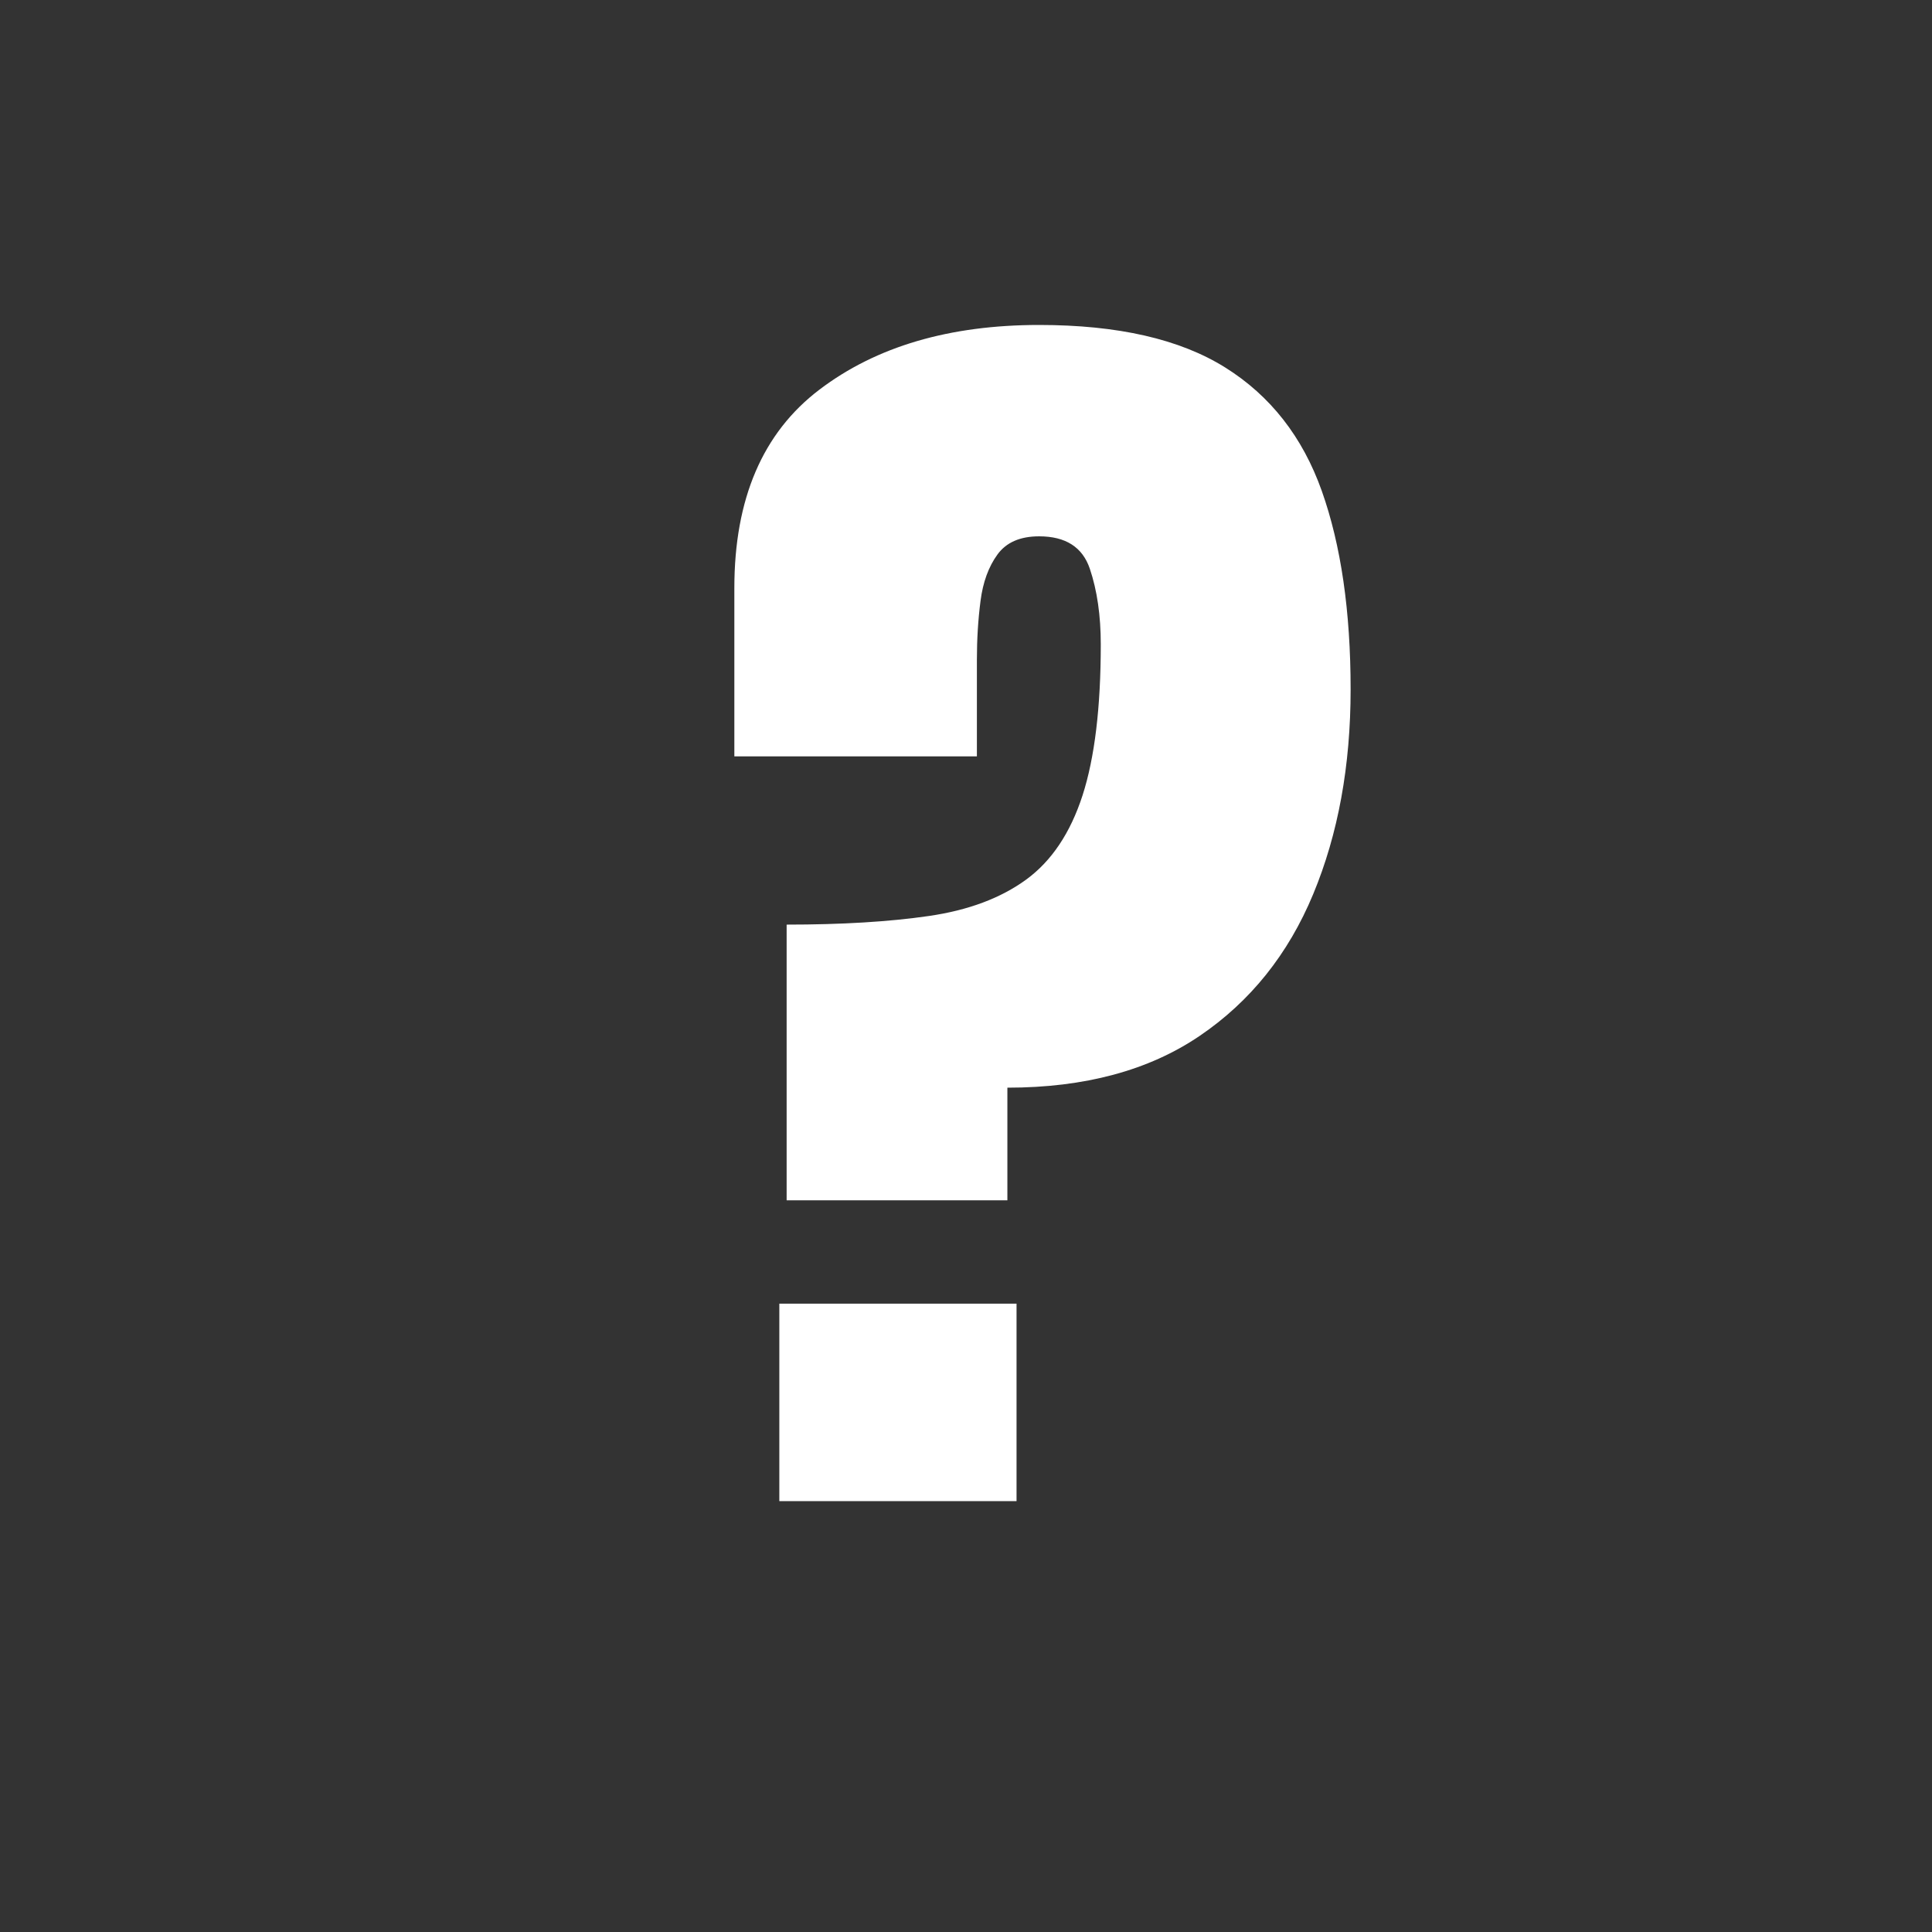 <?xml version="1.0" encoding="utf-8"?>
<!-- Generator: Adobe Illustrator 26.0.1, SVG Export Plug-In . SVG Version: 6.00 Build 0)  -->
<svg version="1.1" id="圖層_1" xmlns="http://www.w3.org/2000/svg" xmlns:xlink="http://www.w3.org/1999/xlink" x="0px" y="0px"
	 viewBox="0 0 500 500" style="enable-background:new 0 0 500 500;" xml:space="preserve">
<rect x="0" y="0" width="500" height="500" fill="#333333" stroke="none"/>
<style type="text/css">
	.st0{fill:#FFFFFF;}
</style>
<g>
	<path class="st0" d="M203.58,310.63v-71.34c14.29,0,26.55-0.74,36.79-2.23c10.23-1.48,18.63-4.63,25.21-9.43
		c6.57-4.8,11.43-12.06,14.58-21.78c3.14-9.72,4.72-22.75,4.72-39.1c0-7.43-0.94-13.95-2.83-19.55c-1.89-5.6-6.26-8.4-13.12-8.4
		c-4.92,0-8.52,1.57-10.8,4.72c-2.29,3.15-3.75,7.15-4.37,12c-0.63,4.86-0.94,9.92-0.94,15.18v25.04h-62.77v-43.56
		c0-23.09,7.34-40.21,22.04-51.36c14.69-11.15,33.64-16.72,56.85-16.72c20.35,0,36.38,3.66,48.1,10.98
		c11.72,7.32,20.07,17.98,25.04,31.98c4.97,14.01,7.46,31.13,7.46,51.36c0,19.78-3.23,37.44-9.69,52.99
		c-6.46,15.55-16.26,27.78-29.41,36.7c-13.15,8.92-29.73,13.38-49.73,13.38v29.15H203.58z M201.69,388.49v-51.1h61.39v51.1H201.69z"
		/>
</g>
</svg>
